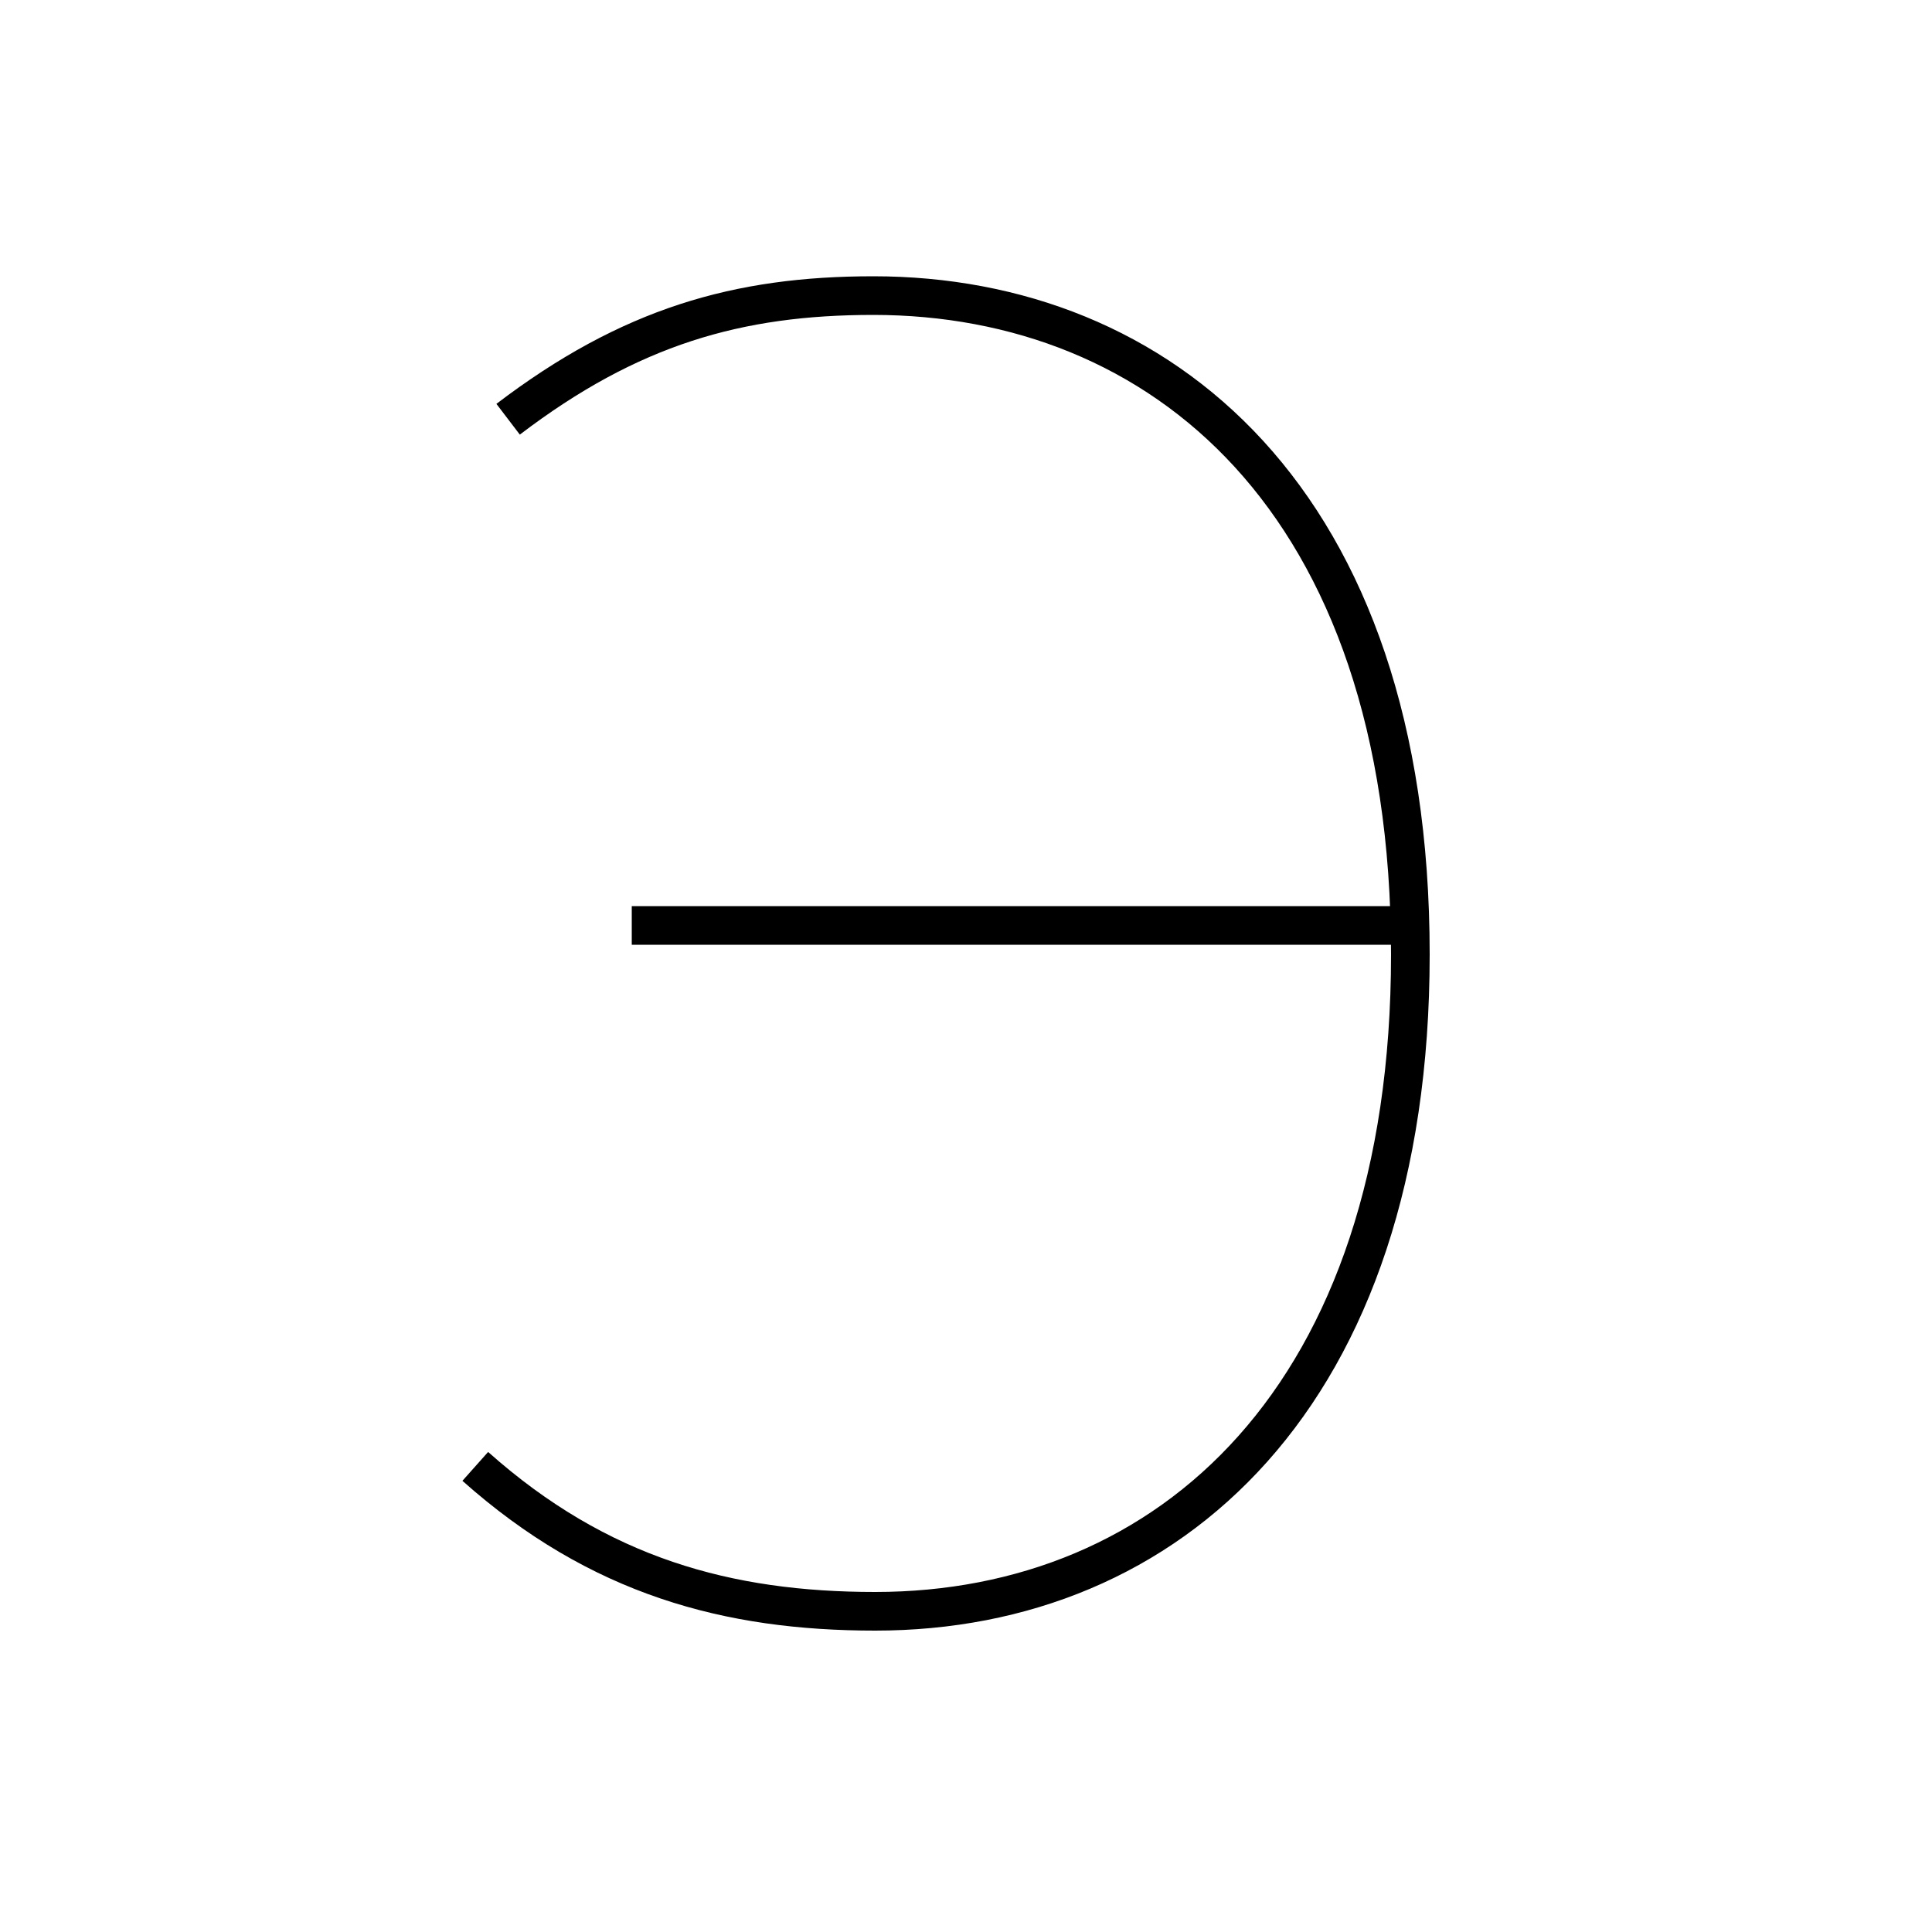 <?xml version='1.0' encoding='utf8'?>
<svg viewBox="0.0 -6.0 50.0 50.0" version="1.1" xmlns="http://www.w3.org/2000/svg">
<rect x="0.0" y="-6.0" width="50.0" height="50.0" fill="#808080" stroke="none"/>
<rect x="-1000" y="-1000" width="2000" height="2000" stroke="white" fill="white"/>
<g style="fill:white;stroke:#000000;  stroke-width:1">
<path d="M 13.15 -33.15 C 16.3 -35.55 19.1 -36.35 22.6 -36.35 C 30.0 -36.35 36.5 -31.1 36.5 -19.3 C 36.5 -7.85 30.25 -2.3 22.65 -2.3 C 18.85 -2.3 15.5 -3.2 12.3 -6.05 M 16.35 -20.05 L 36.3 -20.05" transform="translate(0.0 38.0)" />
</g>
</svg>